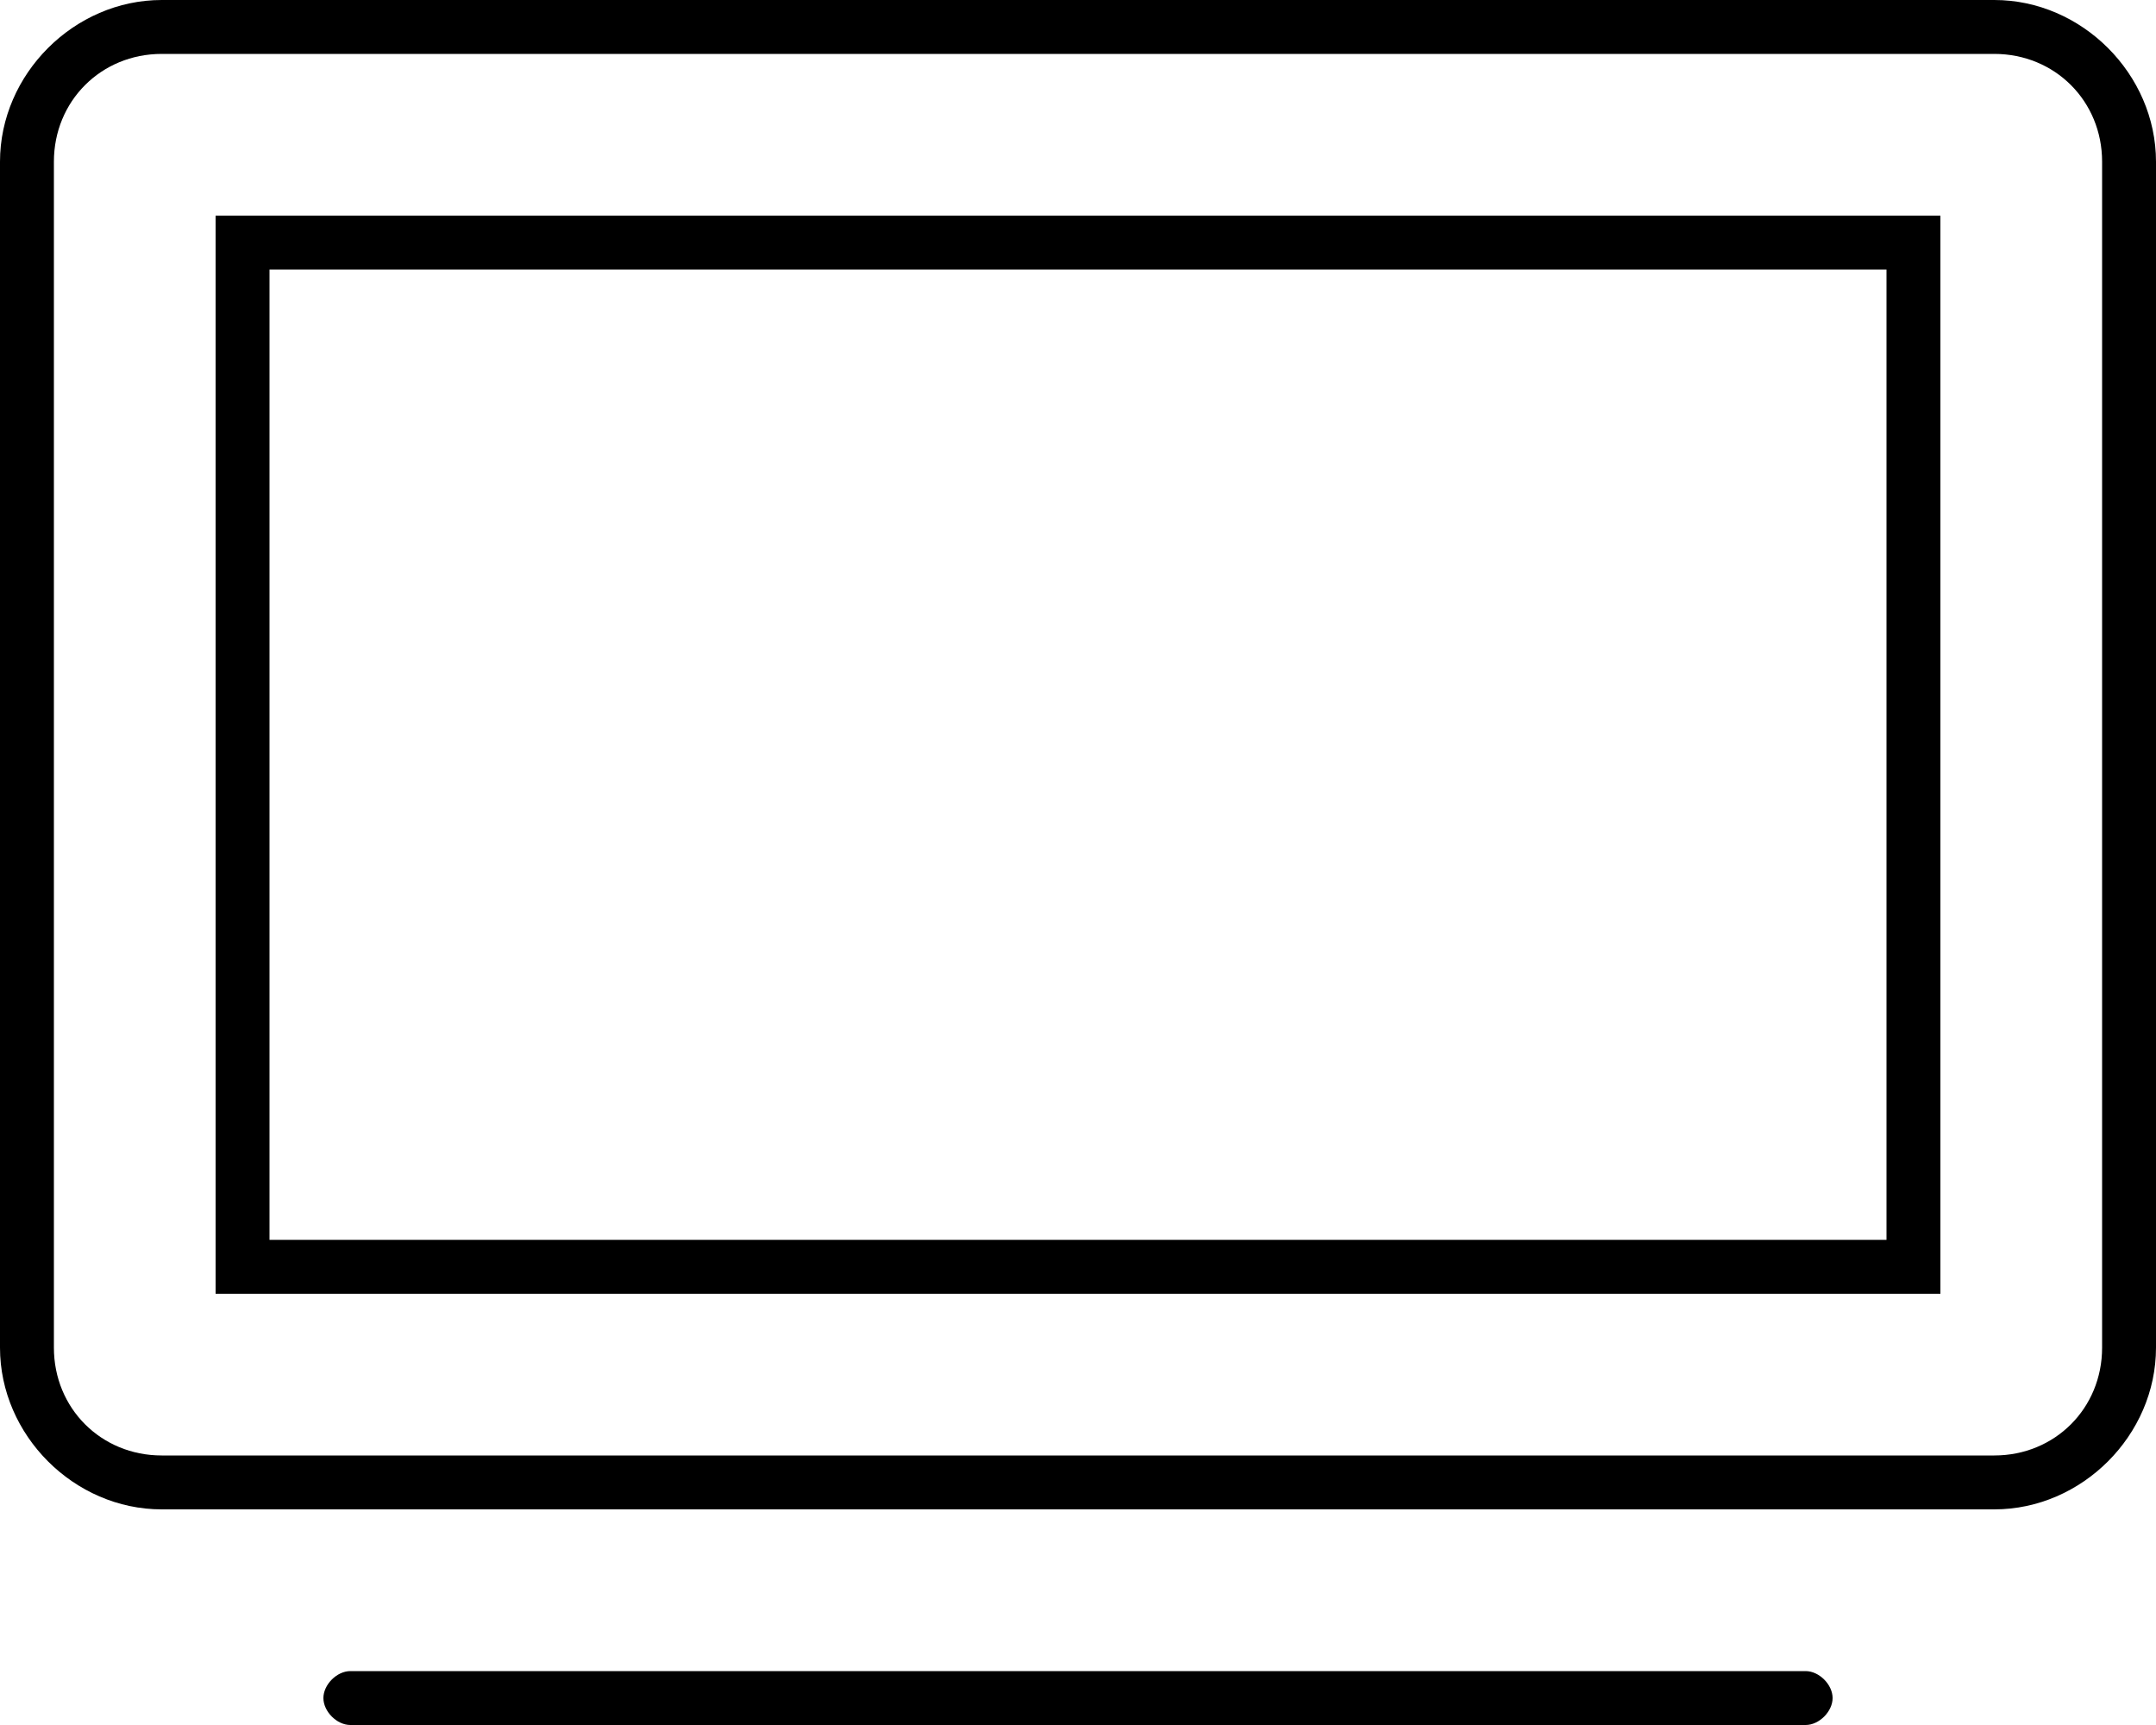 <svg xmlns="http://www.w3.org/2000/svg" viewBox="0 0 640 512"><!-- Font Awesome Pro 6.0.0-alpha1 by @fontawesome - https://fontawesome.com License - https://fontawesome.com/license (Commercial License) --><path d="M592 0H48C22 0 0 22 0 48V400C0 426 22 448 48 448H592C618 448 640 426 640 400V48C640 22 618 0 592 0ZM624 400C624 418 610 432 592 432H48C30 432 16 418 16 400V48C16 30 30 16 48 16H592C610 16 624 30 624 48V400ZM64 384H576V64H64V384ZM80 80H560V368H80V80ZM536 496H104C100 496 96 500 96 504S100 512 104 512H536C540 512 544 508 544 504S540 496 536 496Z"/></svg>